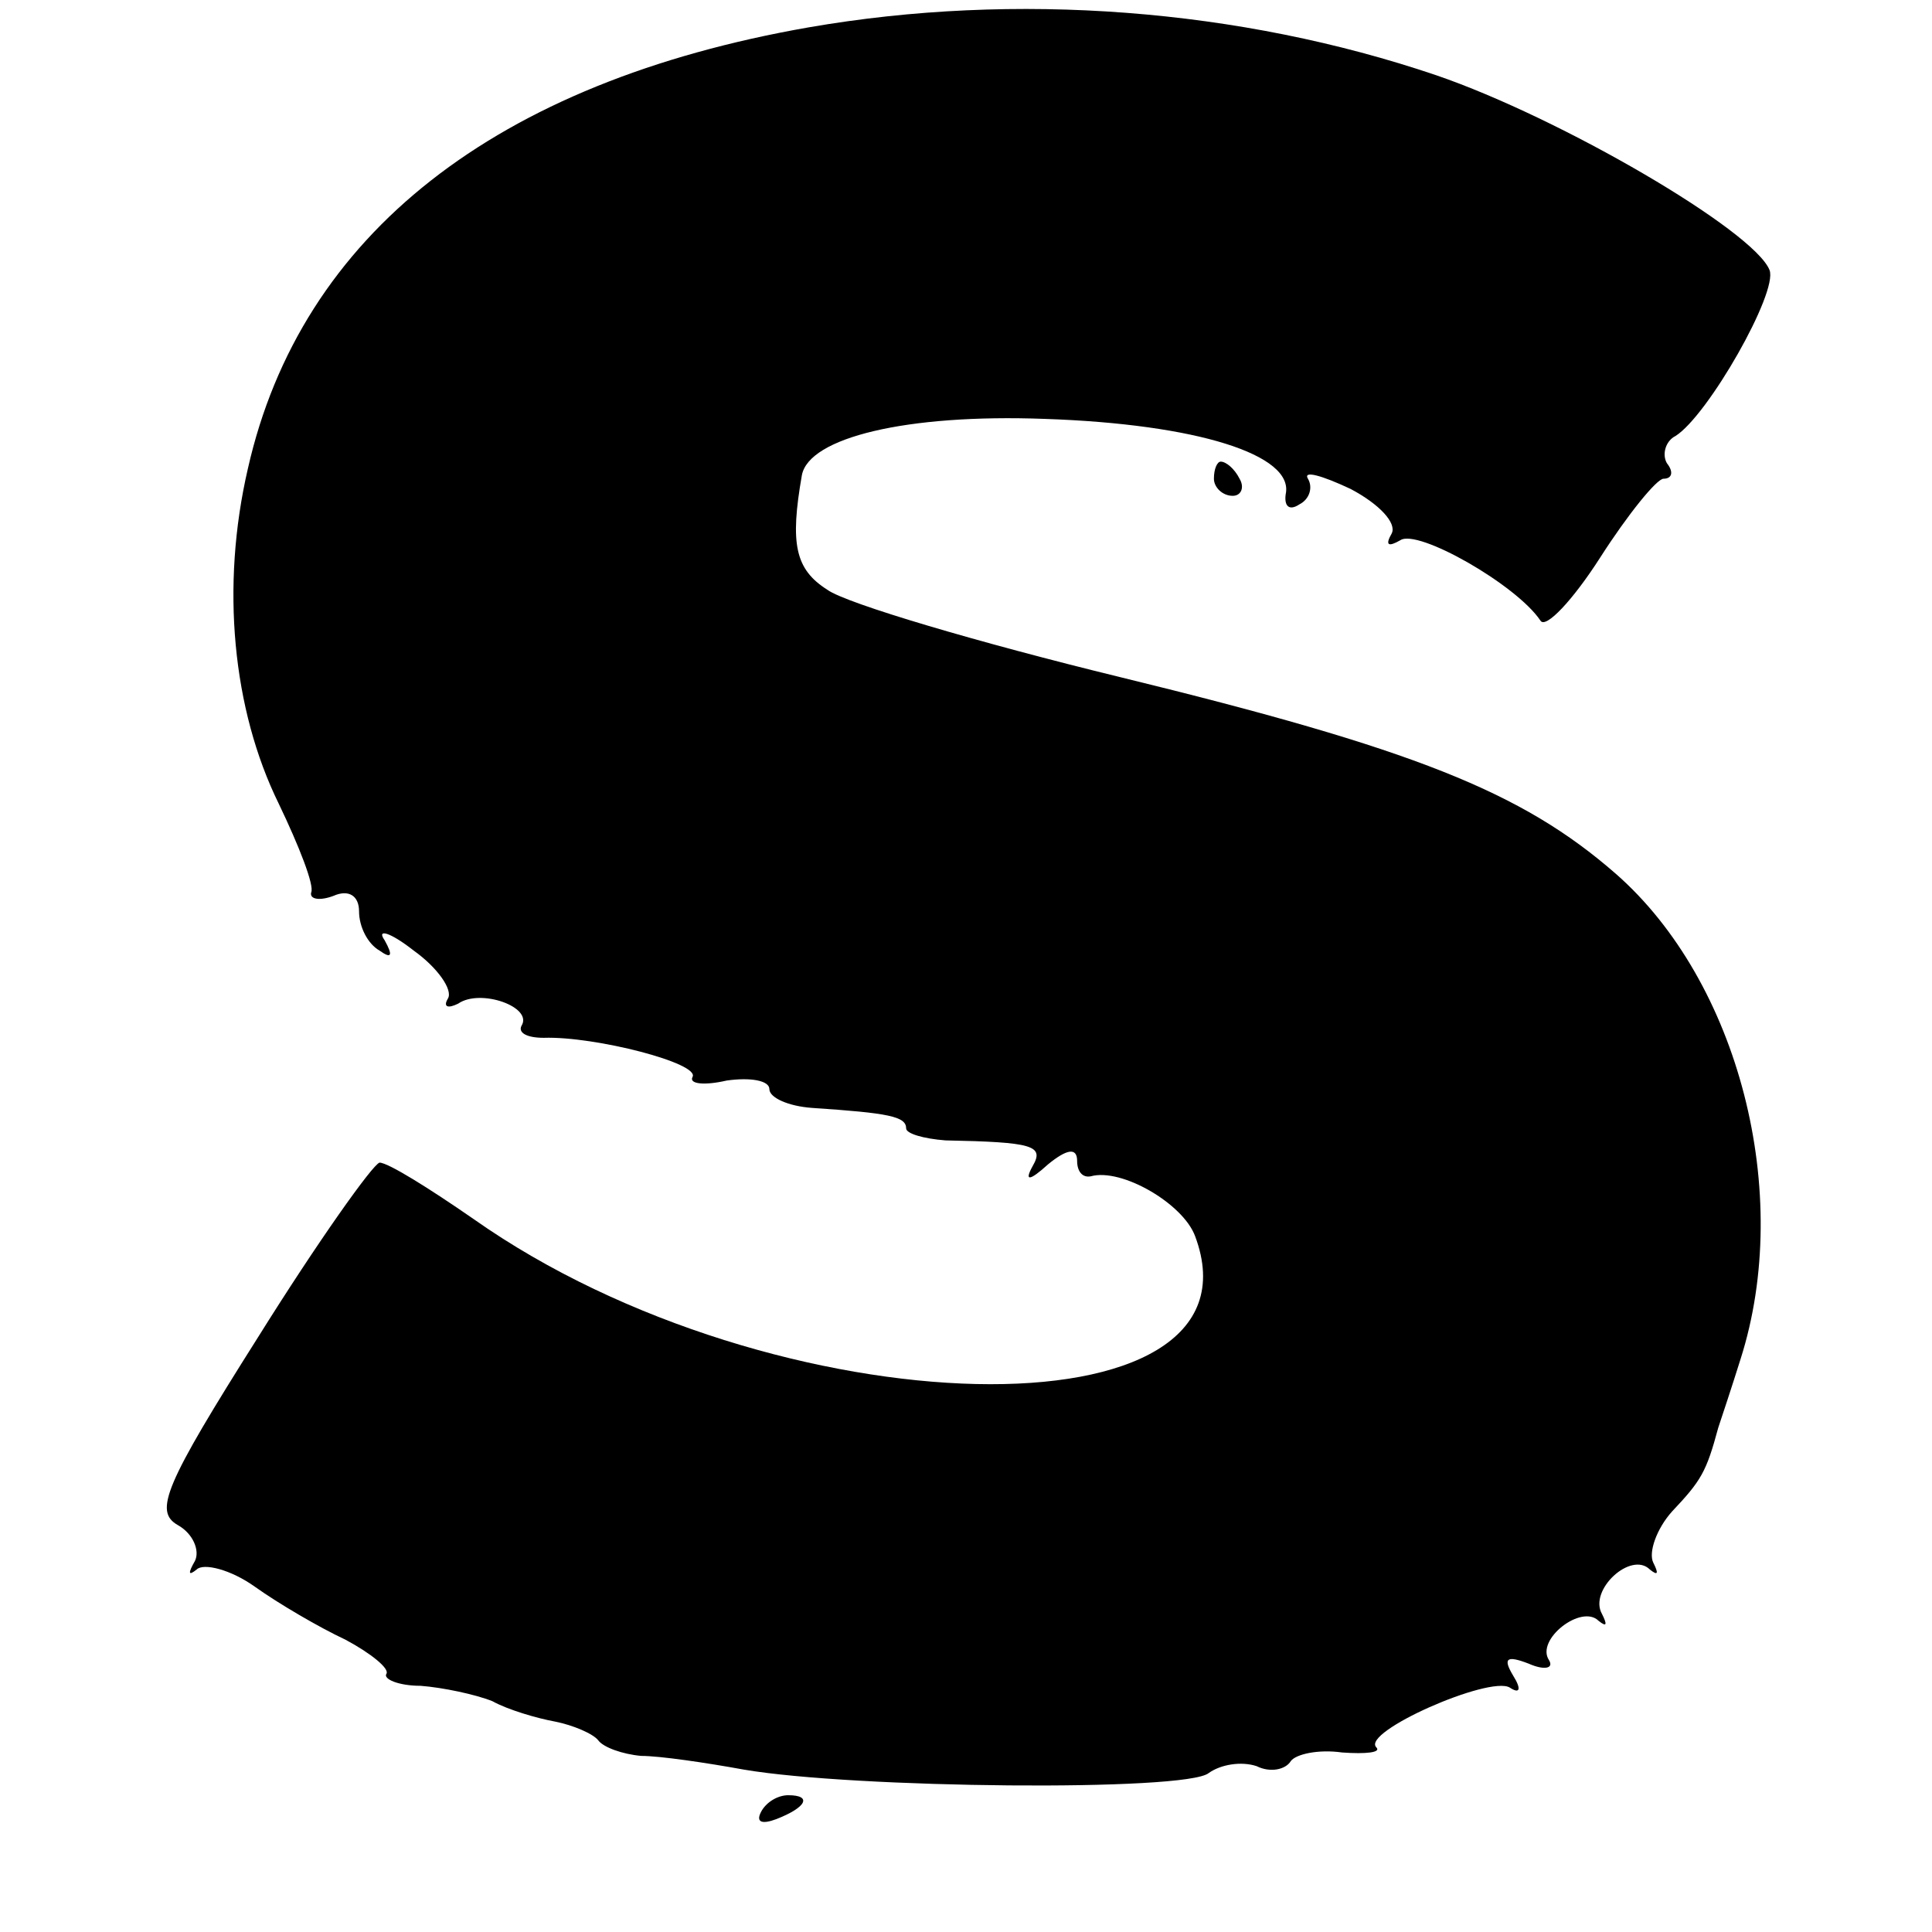 <?xml version="1.0" standalone="no"?>
<!DOCTYPE svg PUBLIC "-//W3C//DTD SVG 20010904//EN"
 "http://www.w3.org/TR/2001/REC-SVG-20010904/DTD/svg10.dtd">
<svg version="1.0" xmlns="http://www.w3.org/2000/svg"
 width="113pt" height="113pt" viewBox="0 0 113 113"
 preserveAspectRatio="xMidYMid meet">
<g transform="translate(0,113) scale(0.1,-0.1)"
fill="#000000" stroke="none">
<path d="M473 1114 c-183 -32 -297 -121 -328 -258 -16 -69 -9 -141 18 -196 12
-25 21 -48 19 -52 -1 -4 5 -5 13 -2 9 4 15 0 15 -9 0 -9 5 -19 12 -23 7 -5 8
-3 3 6 -5 7 3 5 17 -6 14 -10 23 -23 20 -28 -3 -5 0 -6 6 -3 13 9 44 -2 37
-13 -2 -4 3 -7 13 -7 30 1 92 -15 87 -23 -2 -4 7 -5 20 -2 14 2 25 0 25 -5 0
-5 11 -10 25 -11 45 -3 55 -5 55 -12 0 -3 10 -6 23 -7 51 -1 58 -3 51 -15 -5
-9 -2 -9 9 1 11 9 17 10 17 2 0 -6 3 -10 8 -9 18 5 54 -16 61 -35 45 -120
-246 -114 -422 10 -26 18 -50 33 -55 33 -4 -1 -36 -46 -71 -102 -55 -87 -61
-102 -47 -110 9 -5 13 -15 10 -21 -4 -7 -4 -9 1 -5 4 4 20 0 34 -10 14 -10 38
-24 53 -31 15 -8 26 -17 24 -20 -2 -3 7 -7 20 -7 13 -1 32 -5 42 -9 9 -5 26
-10 37 -12 10 -2 22 -7 25 -11 3 -4 14 -8 25 -9 11 0 38 -4 60 -8 64 -11 259
-13 272 -2 7 5 19 7 28 4 8 -4 17 -2 20 3 3 4 16 7 30 5 14 -1 23 0 20 3 -9 9
66 42 78 35 6 -4 7 -1 2 7 -6 10 -4 12 9 7 9 -4 15 -3 12 2 -8 12 19 33 29 23
5 -4 5 -2 2 4 -8 14 17 37 28 26 5 -4 5 -2 2 4 -3 6 2 20 11 30 17 18 20 23
27 49 2 6 8 24 13 40 31 97 -1 221 -73 284 -55 48 -118 73 -290 115 -82 20
-160 43 -171 51 -19 12 -22 27 -15 67 4 22 61 36 142 33 89 -3 146 -21 141
-44 -1 -7 2 -10 8 -6 6 3 8 10 5 15 -3 5 8 2 25 -6 17 -9 27 -20 24 -26 -4 -7
-2 -8 5 -4 10 7 68 -26 82 -47 3 -5 19 12 35 37 16 25 33 46 37 46 5 0 6 4 2
9 -3 5 -1 13 5 16 19 12 60 84 55 97 -9 23 -122 89 -195 114 -115 39 -246 49
-367 28z"/>
<path d="M710 850 c0 -5 5 -10 11 -10 5 0 7 5 4 10 -3 6 -8 10 -11 10 -2 0 -4
-4 -4 -10z"/>
<path d="M445 70 c-3 -6 1 -7 9 -4 18 7 21 14 7 14 -6 0 -13 -4 -16 -10z"/>
</g>
</svg>
